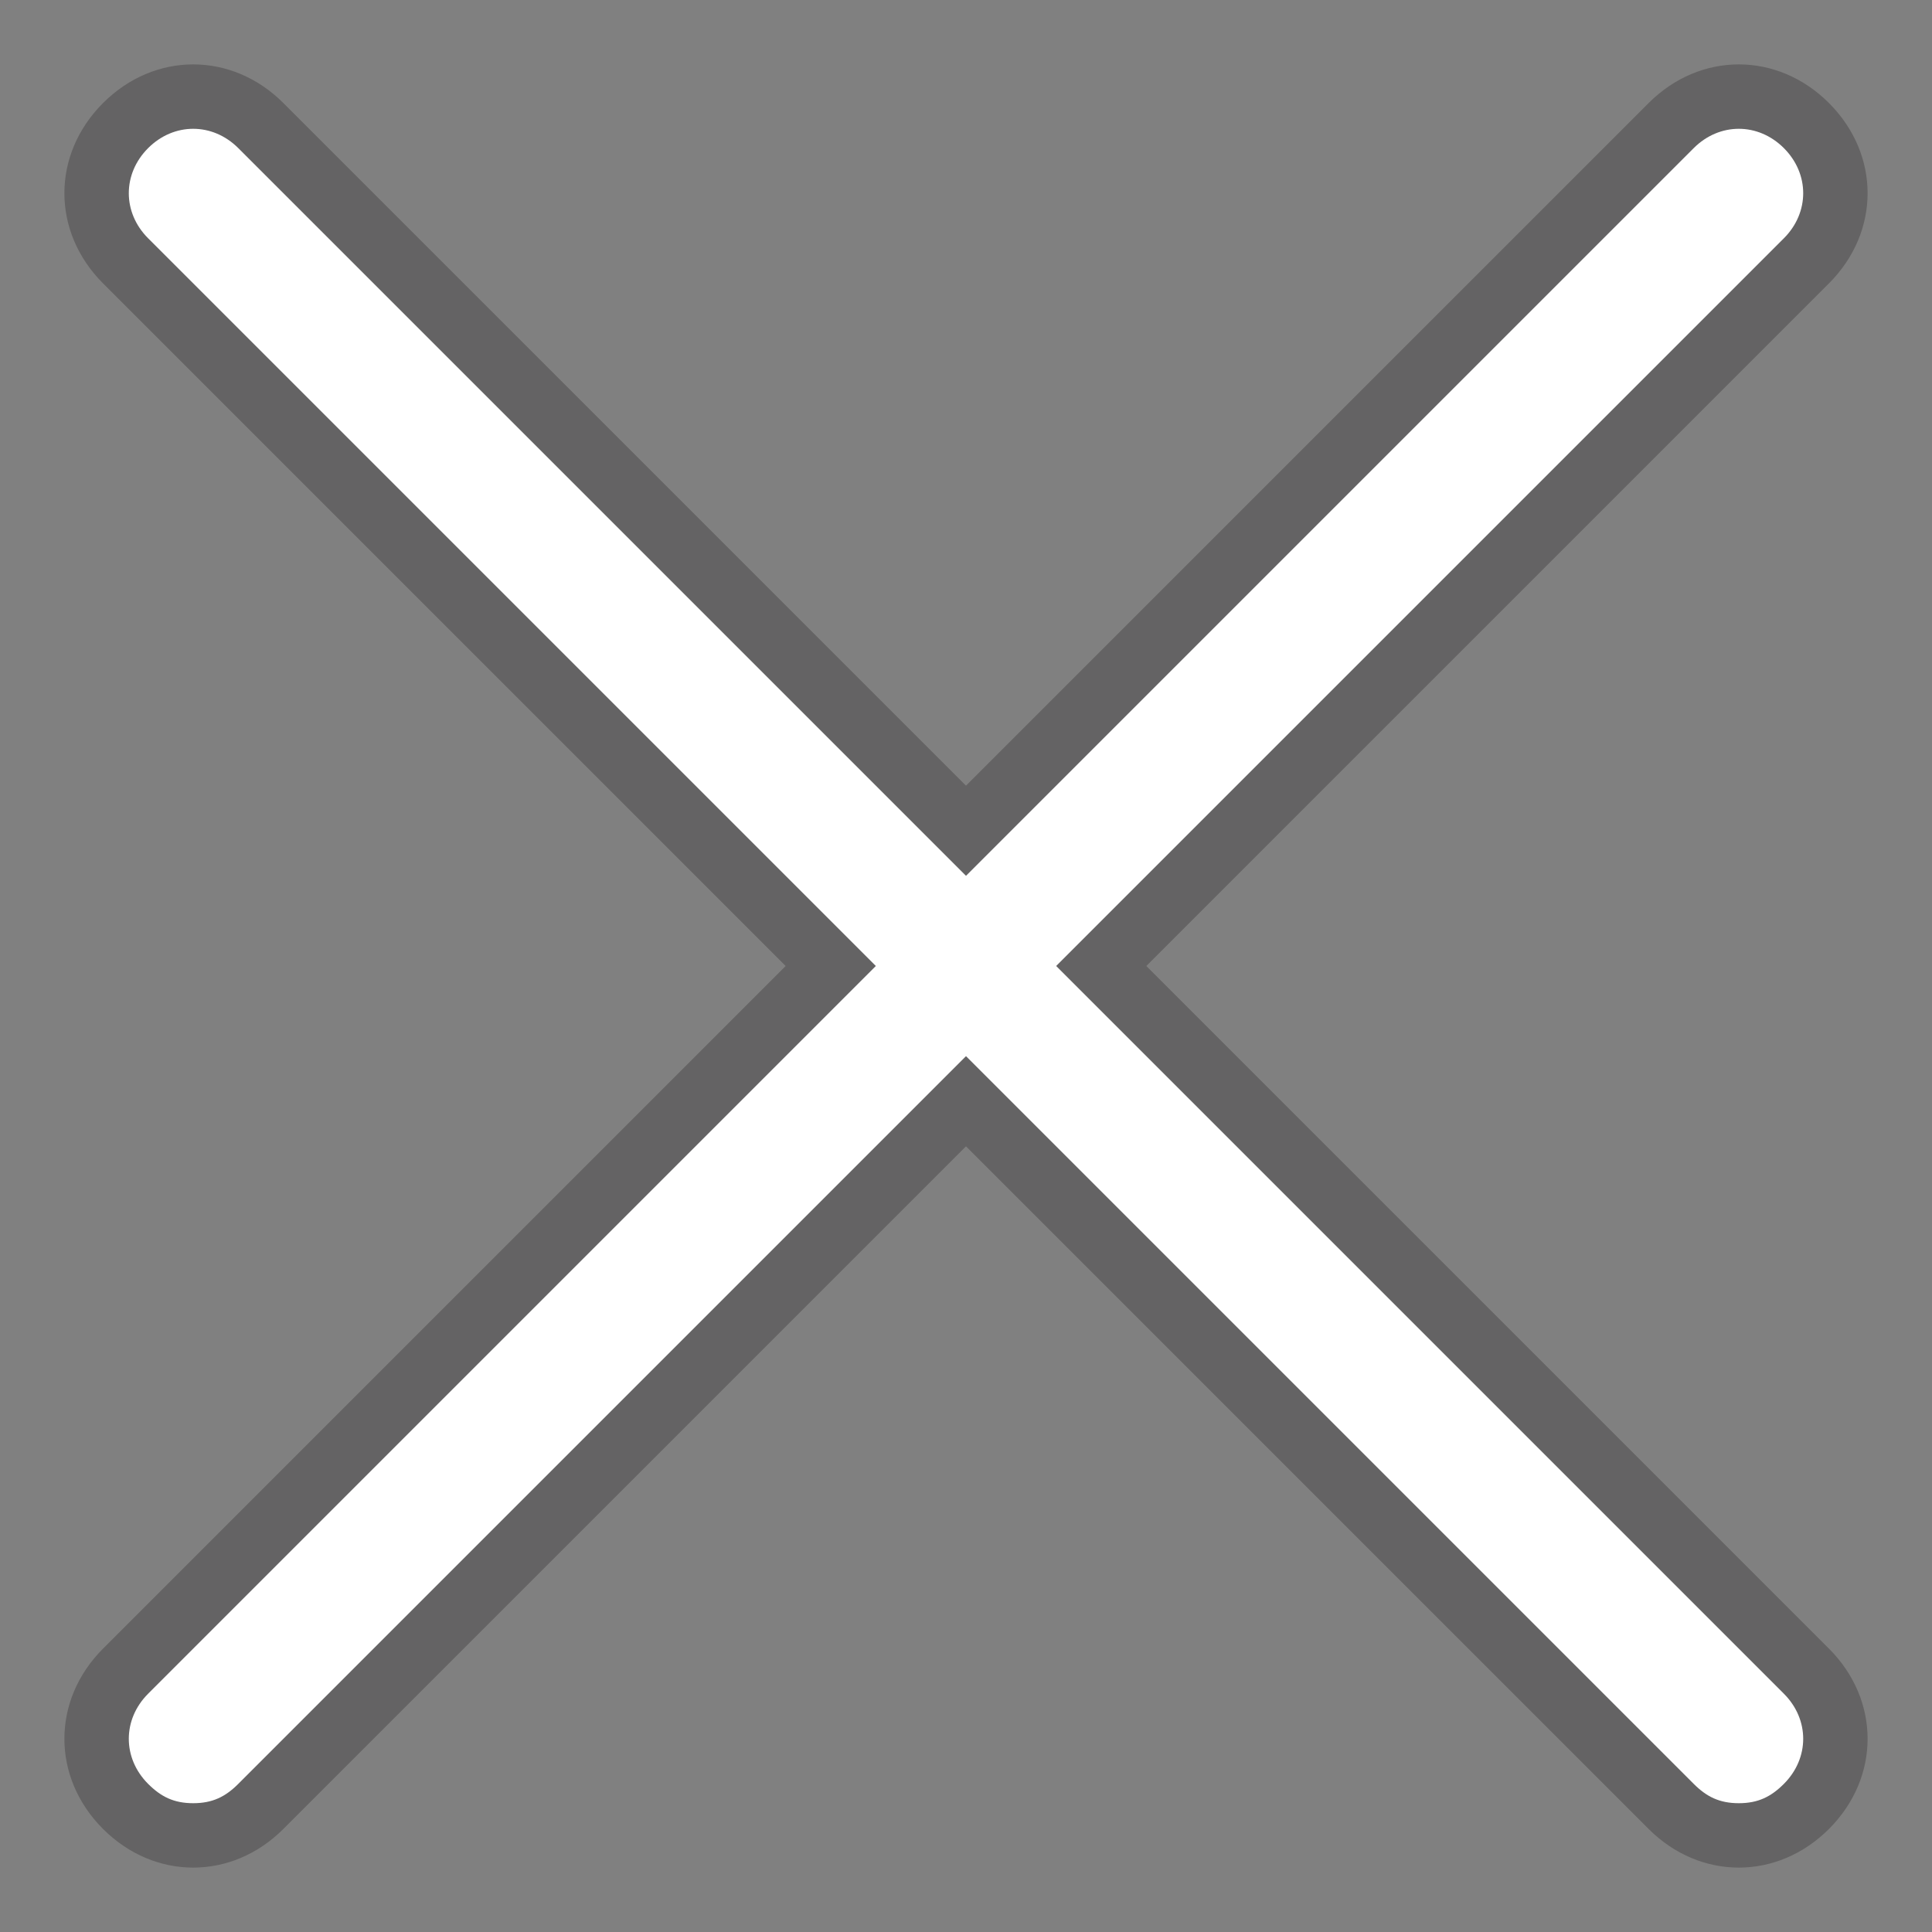 <?xml version="1.0" encoding="utf-8"?>
<!-- Generator: Adobe Illustrator 18.0.0, SVG Export Plug-In . SVG Version: 6.00 Build 0)  -->
<!DOCTYPE svg PUBLIC "-//W3C//DTD SVG 1.1//EN" "http://www.w3.org/Graphics/SVG/1.1/DTD/svg11.dtd">
<svg version="1.1" id="Layer_1" xmlns="http://www.w3.org/2000/svg" xmlns:xlink="http://www.w3.org/1999/xlink" x="0px" y="0px"
	 viewBox="0 0 30 30" enable-background="new 0 0 30 30" xml:space="preserve">
<rect x="0" y="0" width="30" height="30" fill="#808080" stroke="none"/>
<g opacity="0.3">
	<g>
		<g>
			<path fill="#231F20" d="M3,29c-0.5,0-1-0.2-1.4-0.6c-0.8-0.8-0.8-2,0-2.8l24-24c0.8-0.8,2-0.8,2.8,0c0.8,0.8,0.8,2,0,2.8l-24,24
				C4,28.8,3.5,29,3,29z"/>
			<path fill="#231F20" d="M27,29c-0.5,0-1-0.2-1.4-0.6l-24-24c-0.8-0.8-0.8-2,0-2.8c0.8-0.8,2-0.8,2.8,0l24,24c0.8,0.8,0.8,2,0,2.8
				C28,28.8,27.5,29,27,29z"/>
		</g>
	</g>
</g>
<g>
	<g>
		<g>
			<path fill="#FFFFFF" d="M3,28c-0.3,0-0.5-0.1-0.7-0.3c-0.4-0.4-0.4-1,0-1.4l24-24c0.4-0.4,1-0.4,1.4,0s0.4,1,0,1.4l-24,24
				C3.5,27.9,3.3,28,3,28z"/>
			<path fill="#FFFFFF" d="M27,28c-0.3,0-0.5-0.1-0.7-0.3l-24-24c-0.4-0.4-0.4-1,0-1.4s1-0.4,1.4,0l24,24c0.4,0.4,0.4,1,0,1.4
				C27.5,27.9,27.3,28,27,28z"/>
		</g>
	</g>
</g>
</svg>
